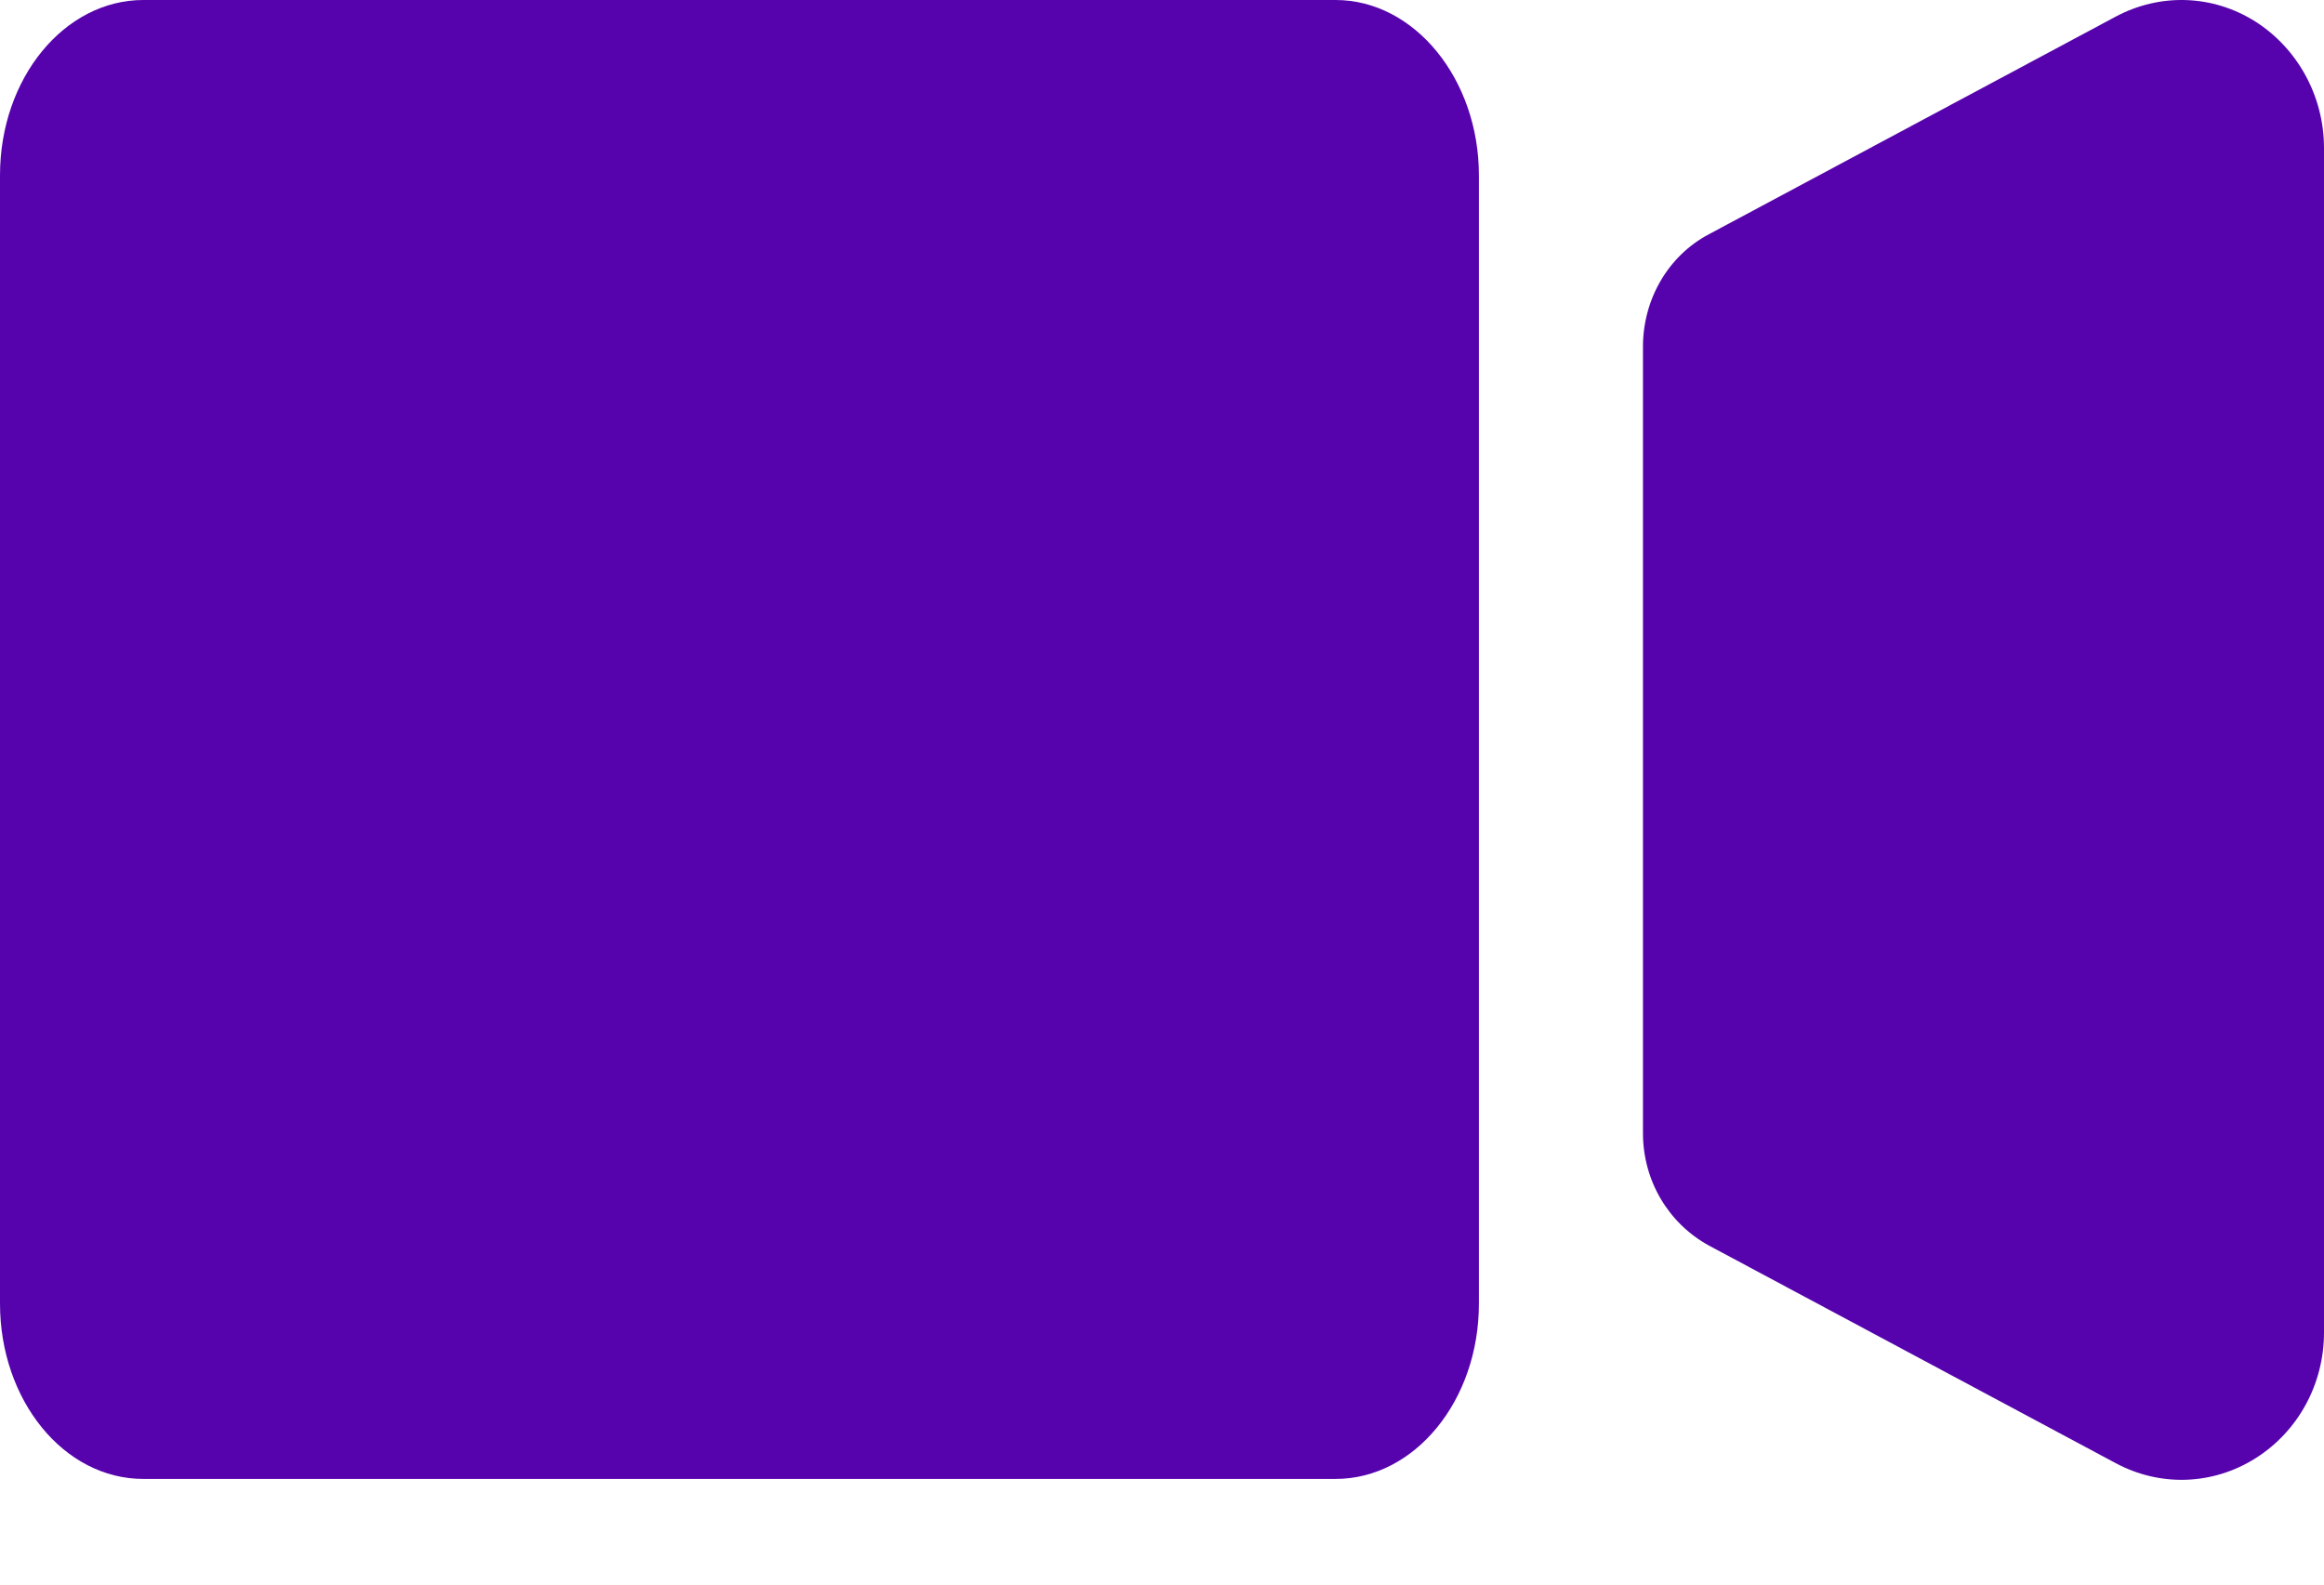 <svg width="22" height="15" viewBox="0 0 22 15" fill="none" xmlns="http://www.w3.org/2000/svg">
<path d="M12.643 0H1.357C0.611 0 0 0.738 0 1.66V12.34C0 13.253 0.603 14 1.357 14C11.855 14 11.095 14 12.643 14C13.389 14 14 13.262 14 12.34V1.66C14 0.747 13.389 0 12.643 0Z" fill="#5603AD"/>
<path d="M21.352 0.205C20.946 -0.052 20.448 -0.067 20.027 0.158L16.178 2.217C15.794 2.419 15.553 2.831 15.553 3.282V10.726C15.553 11.177 15.794 11.581 16.178 11.791L20.027 13.85C20.448 14.076 20.946 14.06 21.352 13.804C21.759 13.547 22 13.097 22 12.615V1.401C22 0.912 21.752 0.461 21.352 0.205Z" fill="#5603AD"/>
</svg>
